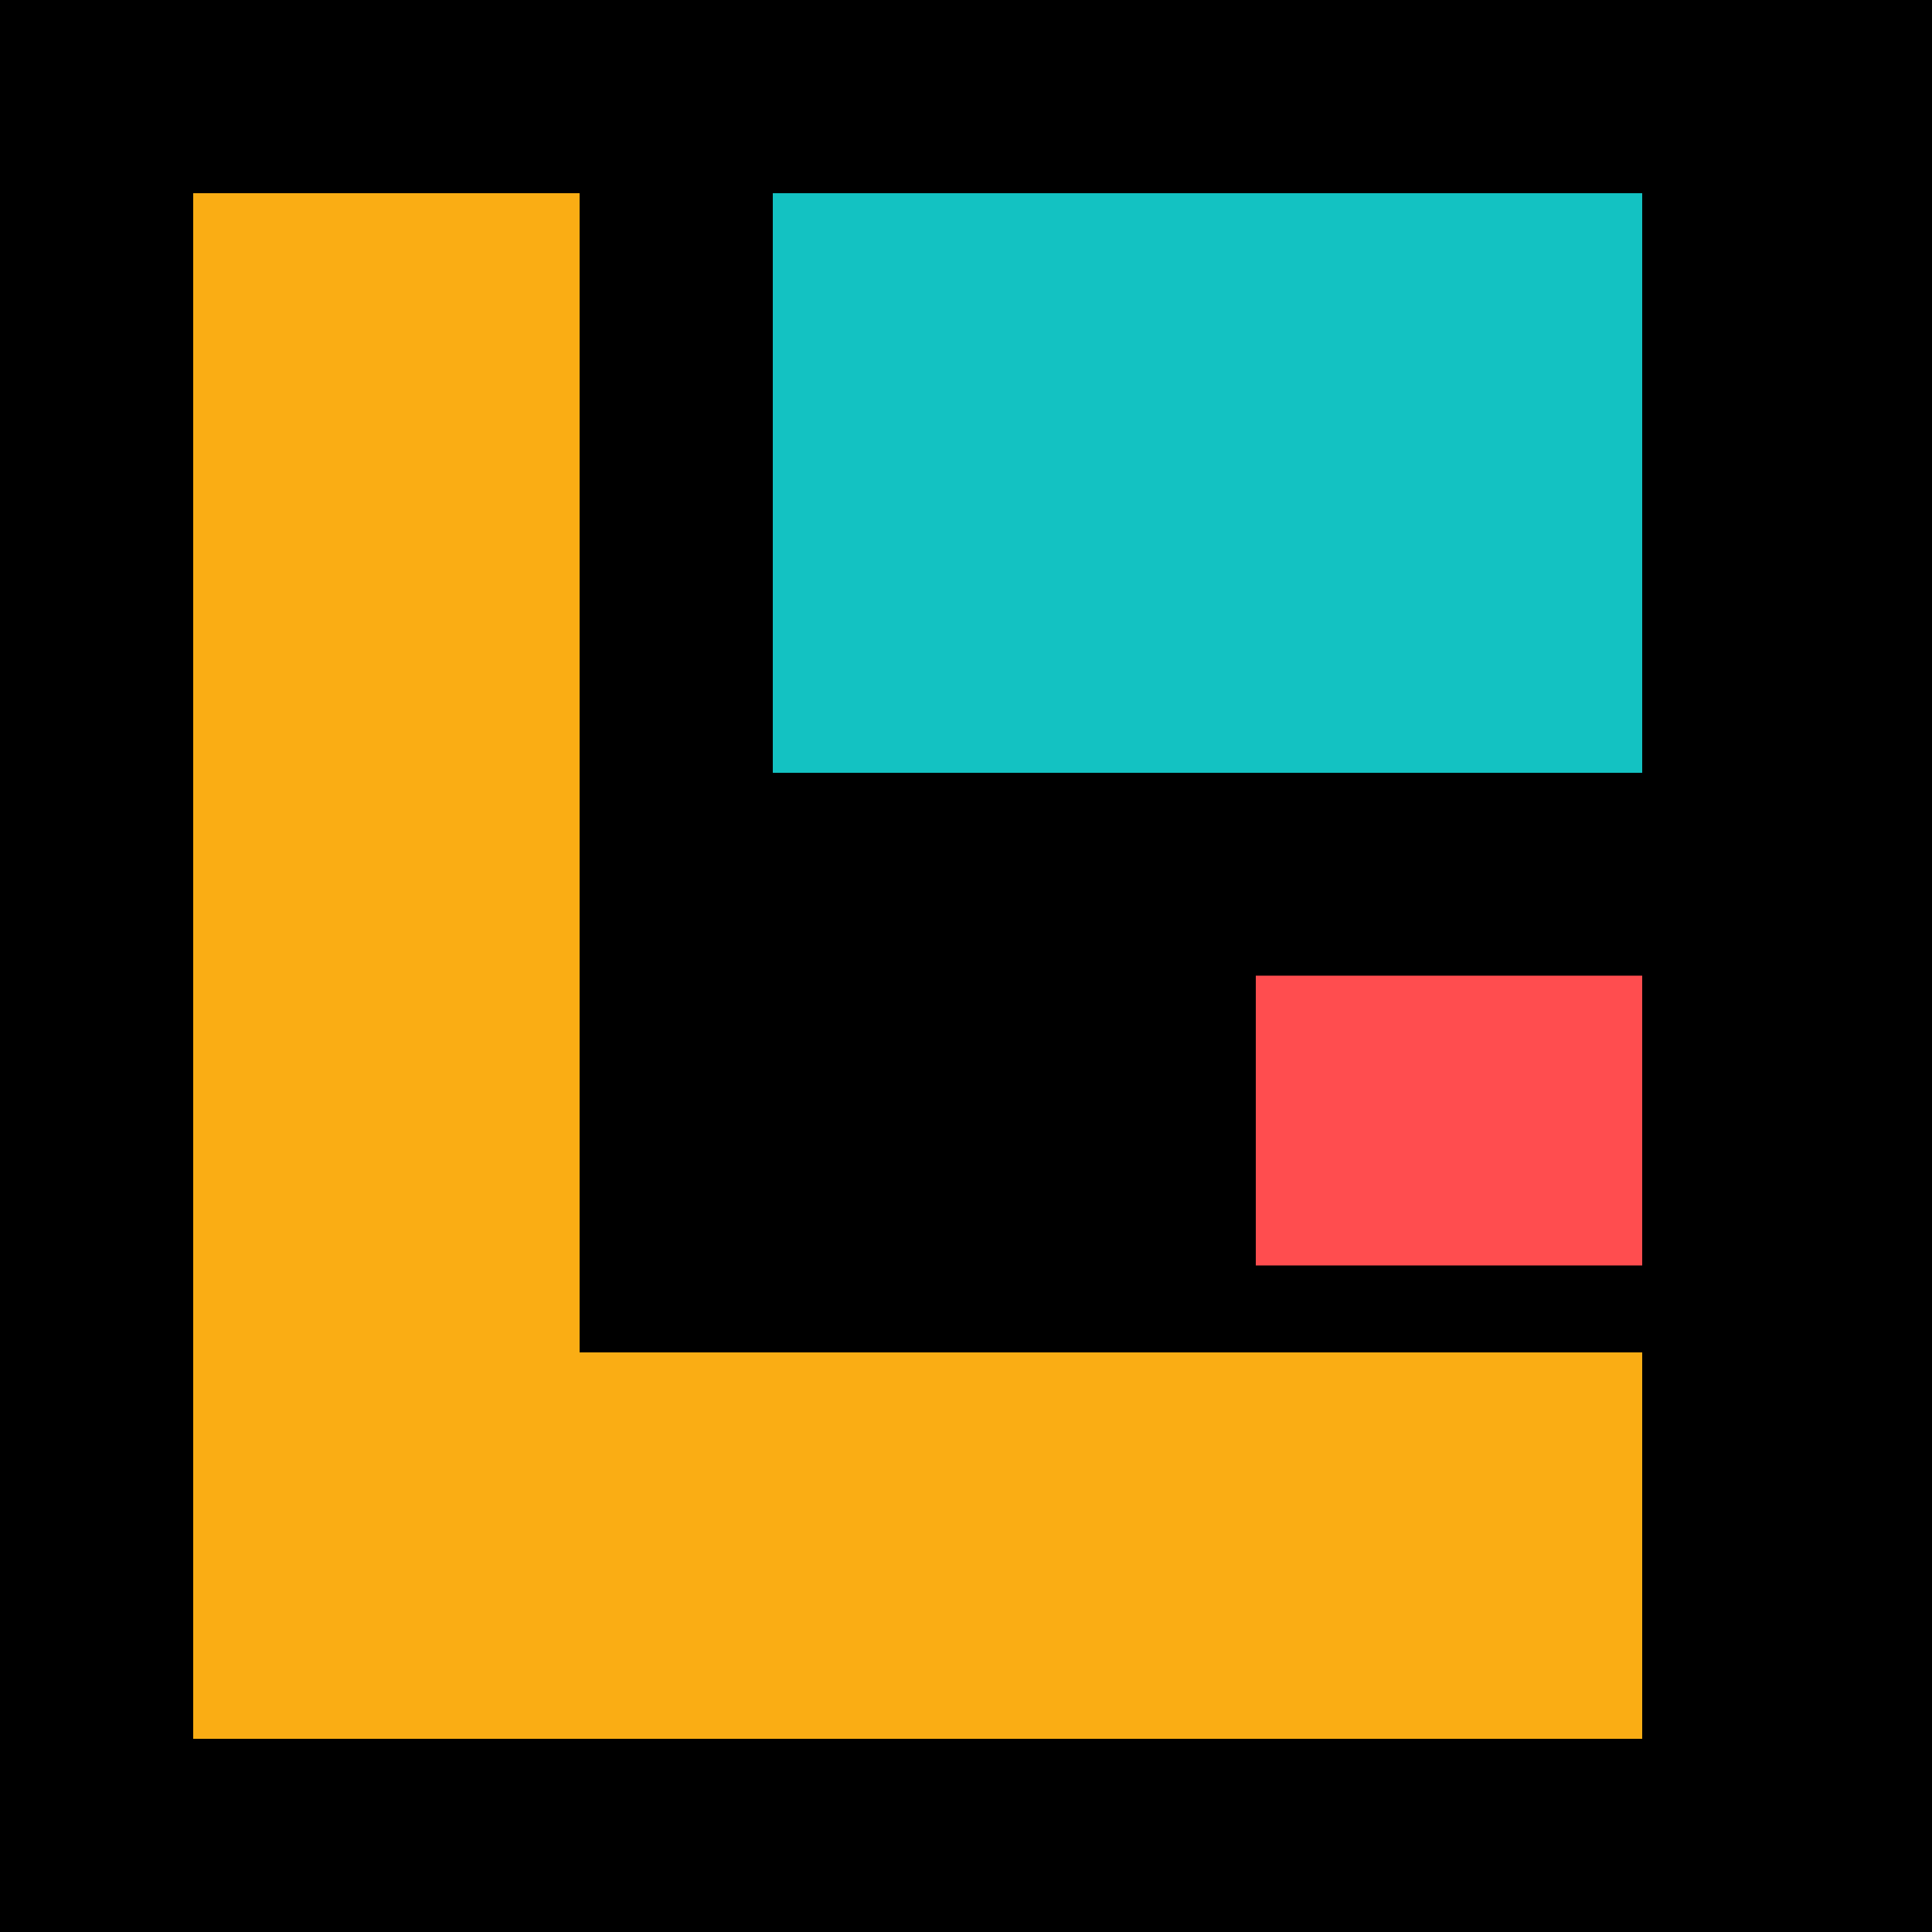 <svg xmlns="http://www.w3.org/2000/svg" width="100" height="100" viewBox="0 0 100 100">
  <rect x="0" y="0" width="100" height="100" fill="#000"/>
  <path d="M85,80 L20,80 L20,10" stroke="#faad14" stroke-width="20" fill="none"/>
  <path d="M40,25 L85,25" stroke="#13c2c2" stroke-width="30" fill="none"/>
  <path d="M65,58 L85,58" stroke="#ff4d4f" stroke-width="15" fill="none"/>
</svg>
